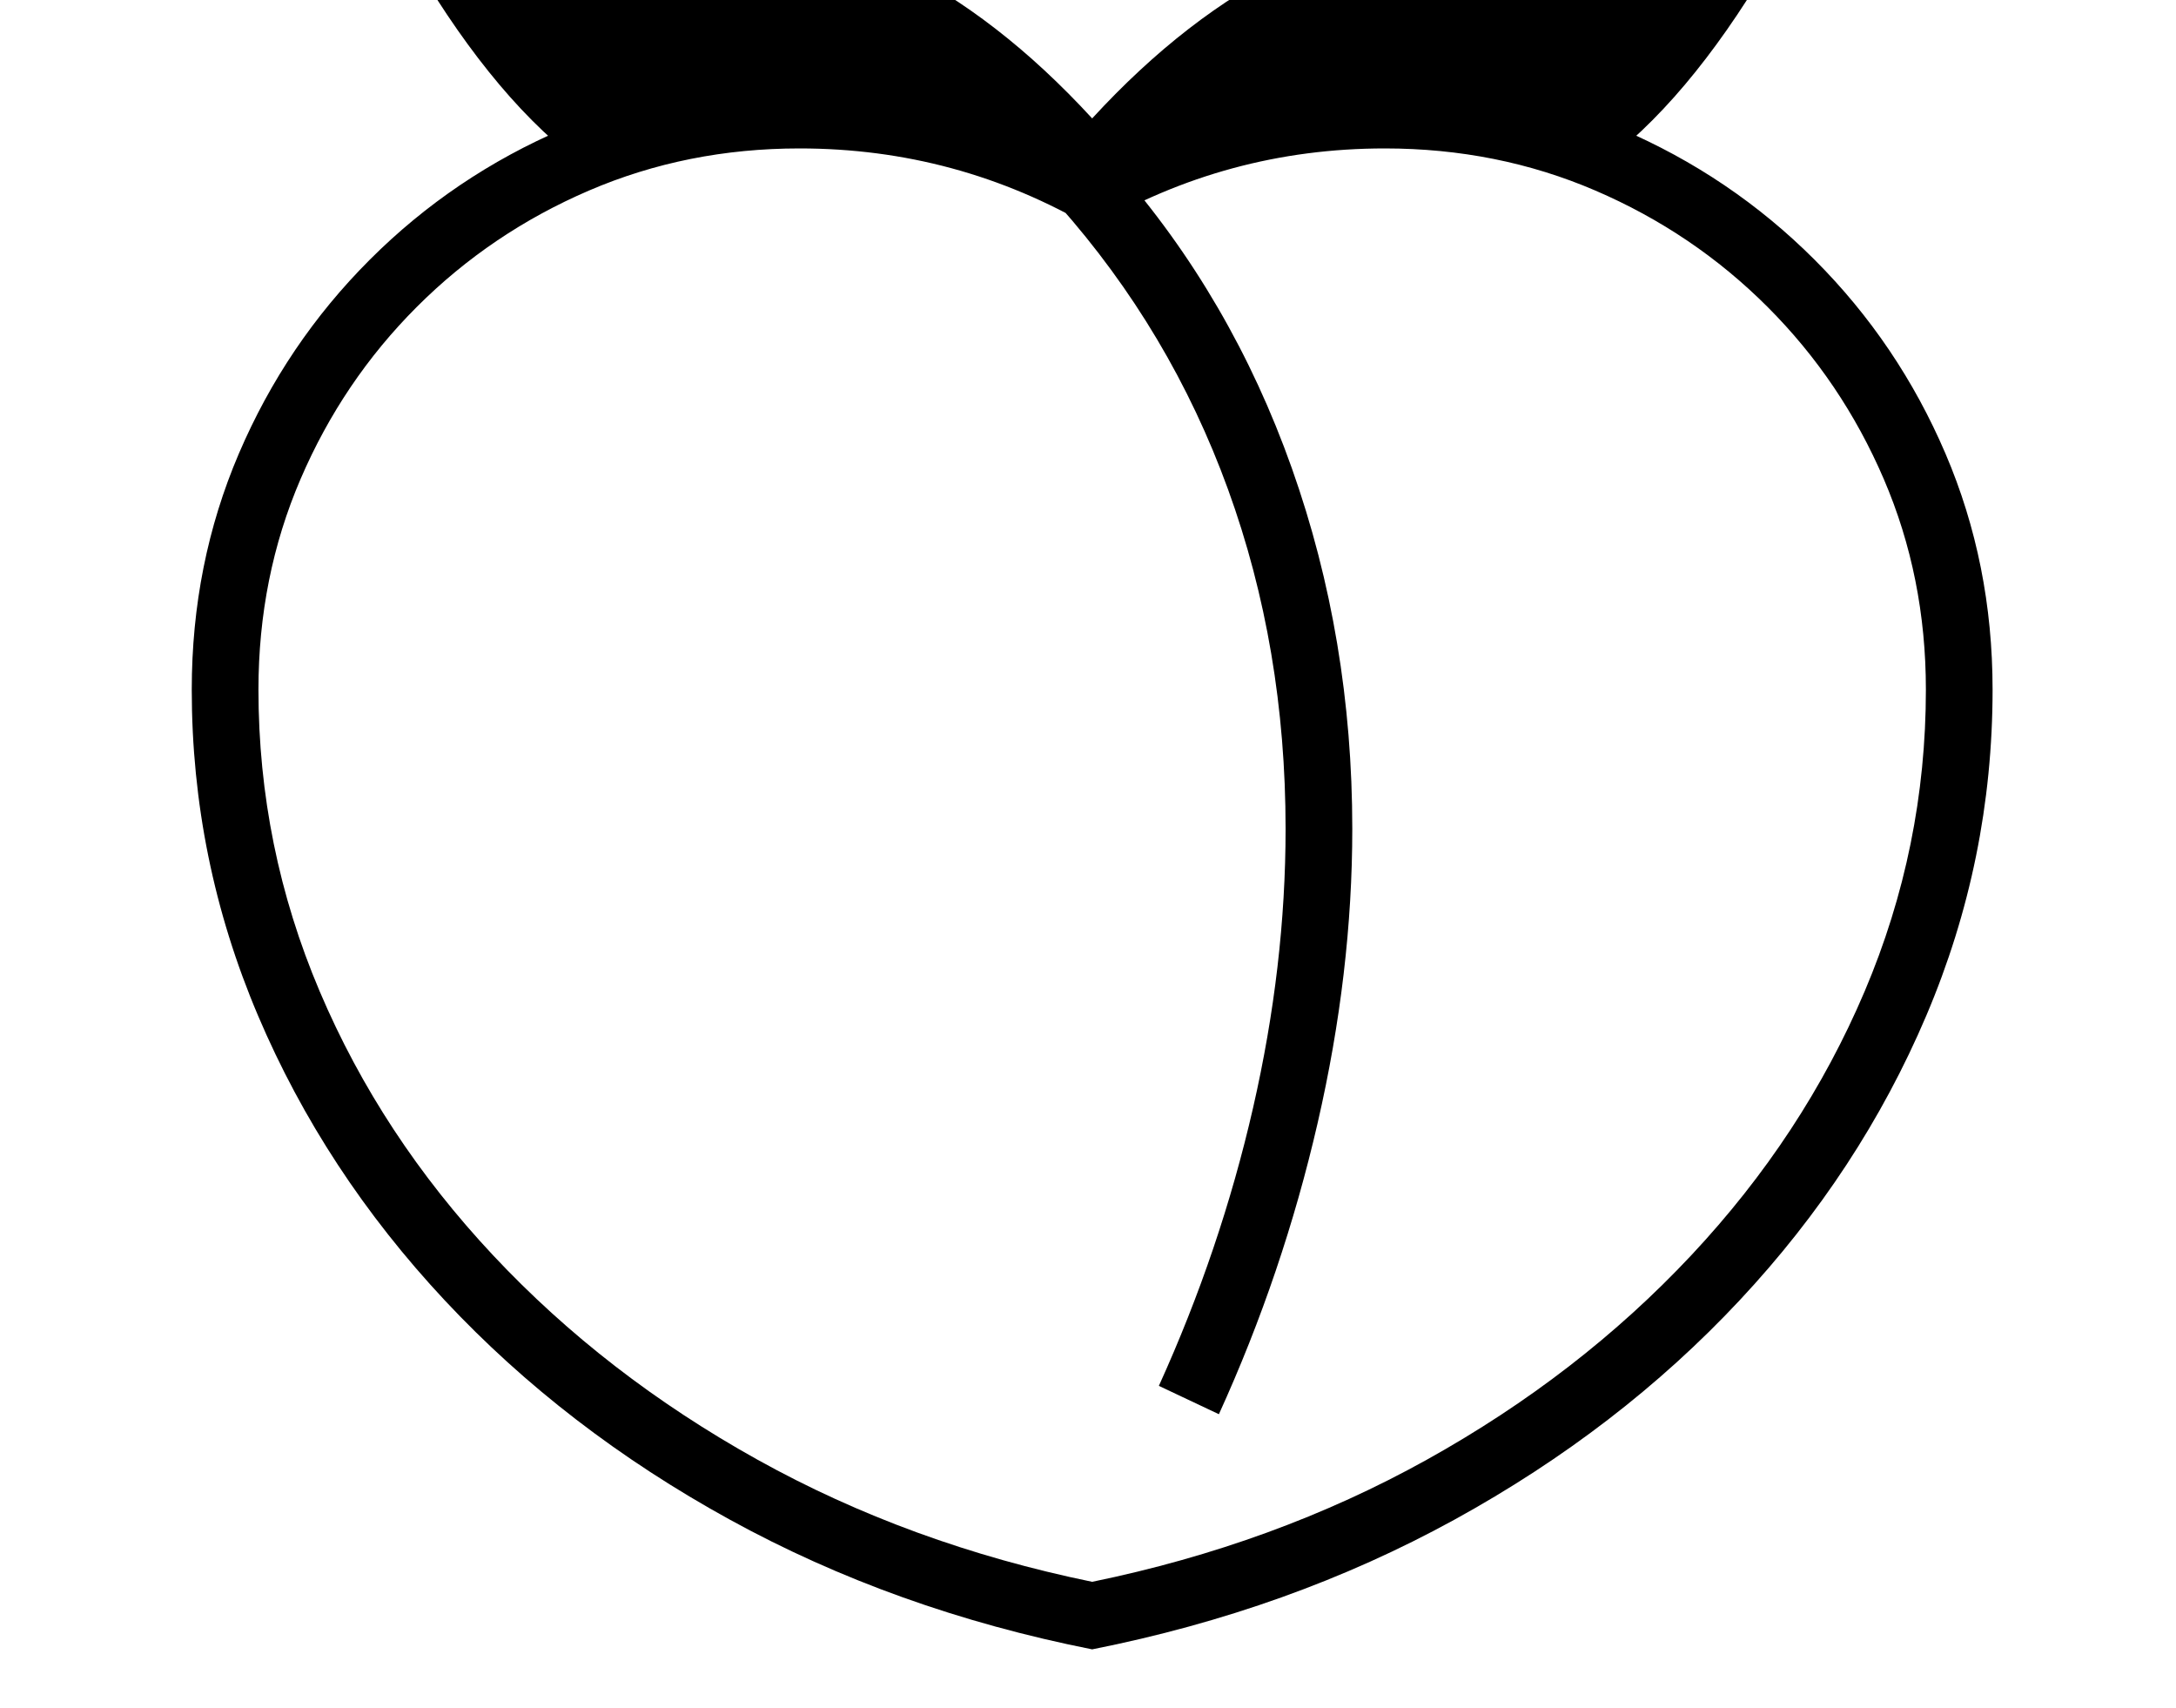 <svg xmlns="http://www.w3.org/2000/svg" viewBox="-10 0 2610 2048"><path d="M1300 1978q-237-47-434.5-155.5t-342-263-224-341.5T220 827q0-151 56.5-283t157-232.5 232.5-157T949 98q185 0 351 84 166-84 351-84 151 0 283 56.5t232.5 157 157 232.5 56.5 283q0 204-79.5 391t-224 341.5-342 263T1300 1978zm0-81q219-45 401.5-146.5t317-245 208-316.5 73.5-362q0-135-50.5-252.5T2110 368t-206.5-139.5T1651 178q-189 0-351 95-162-95-351-95-135 0-252.5 50.5T490 368 350.5 574.5 300 827q0 189 73.5 362t208 316.5 317 245T1300 1897zm152-201-72-34q74-163 113-333.5t39-334.5q0-217-69-407t-203-341l69-46q138 157 210.5 361.5T1612 994q0 172-41.5 352.5T1452 1696zM1300 223l-380-96-224 76q-56-41-107-101.5T490-40q89-32 165.5-47T801-102q138 0 262 60.5T1300 142q113-123 237-183.5t262-60.5q69 0 145.5 15T2110-40q-48 81-99 141.5T1904 203l-224-76z"/></svg>